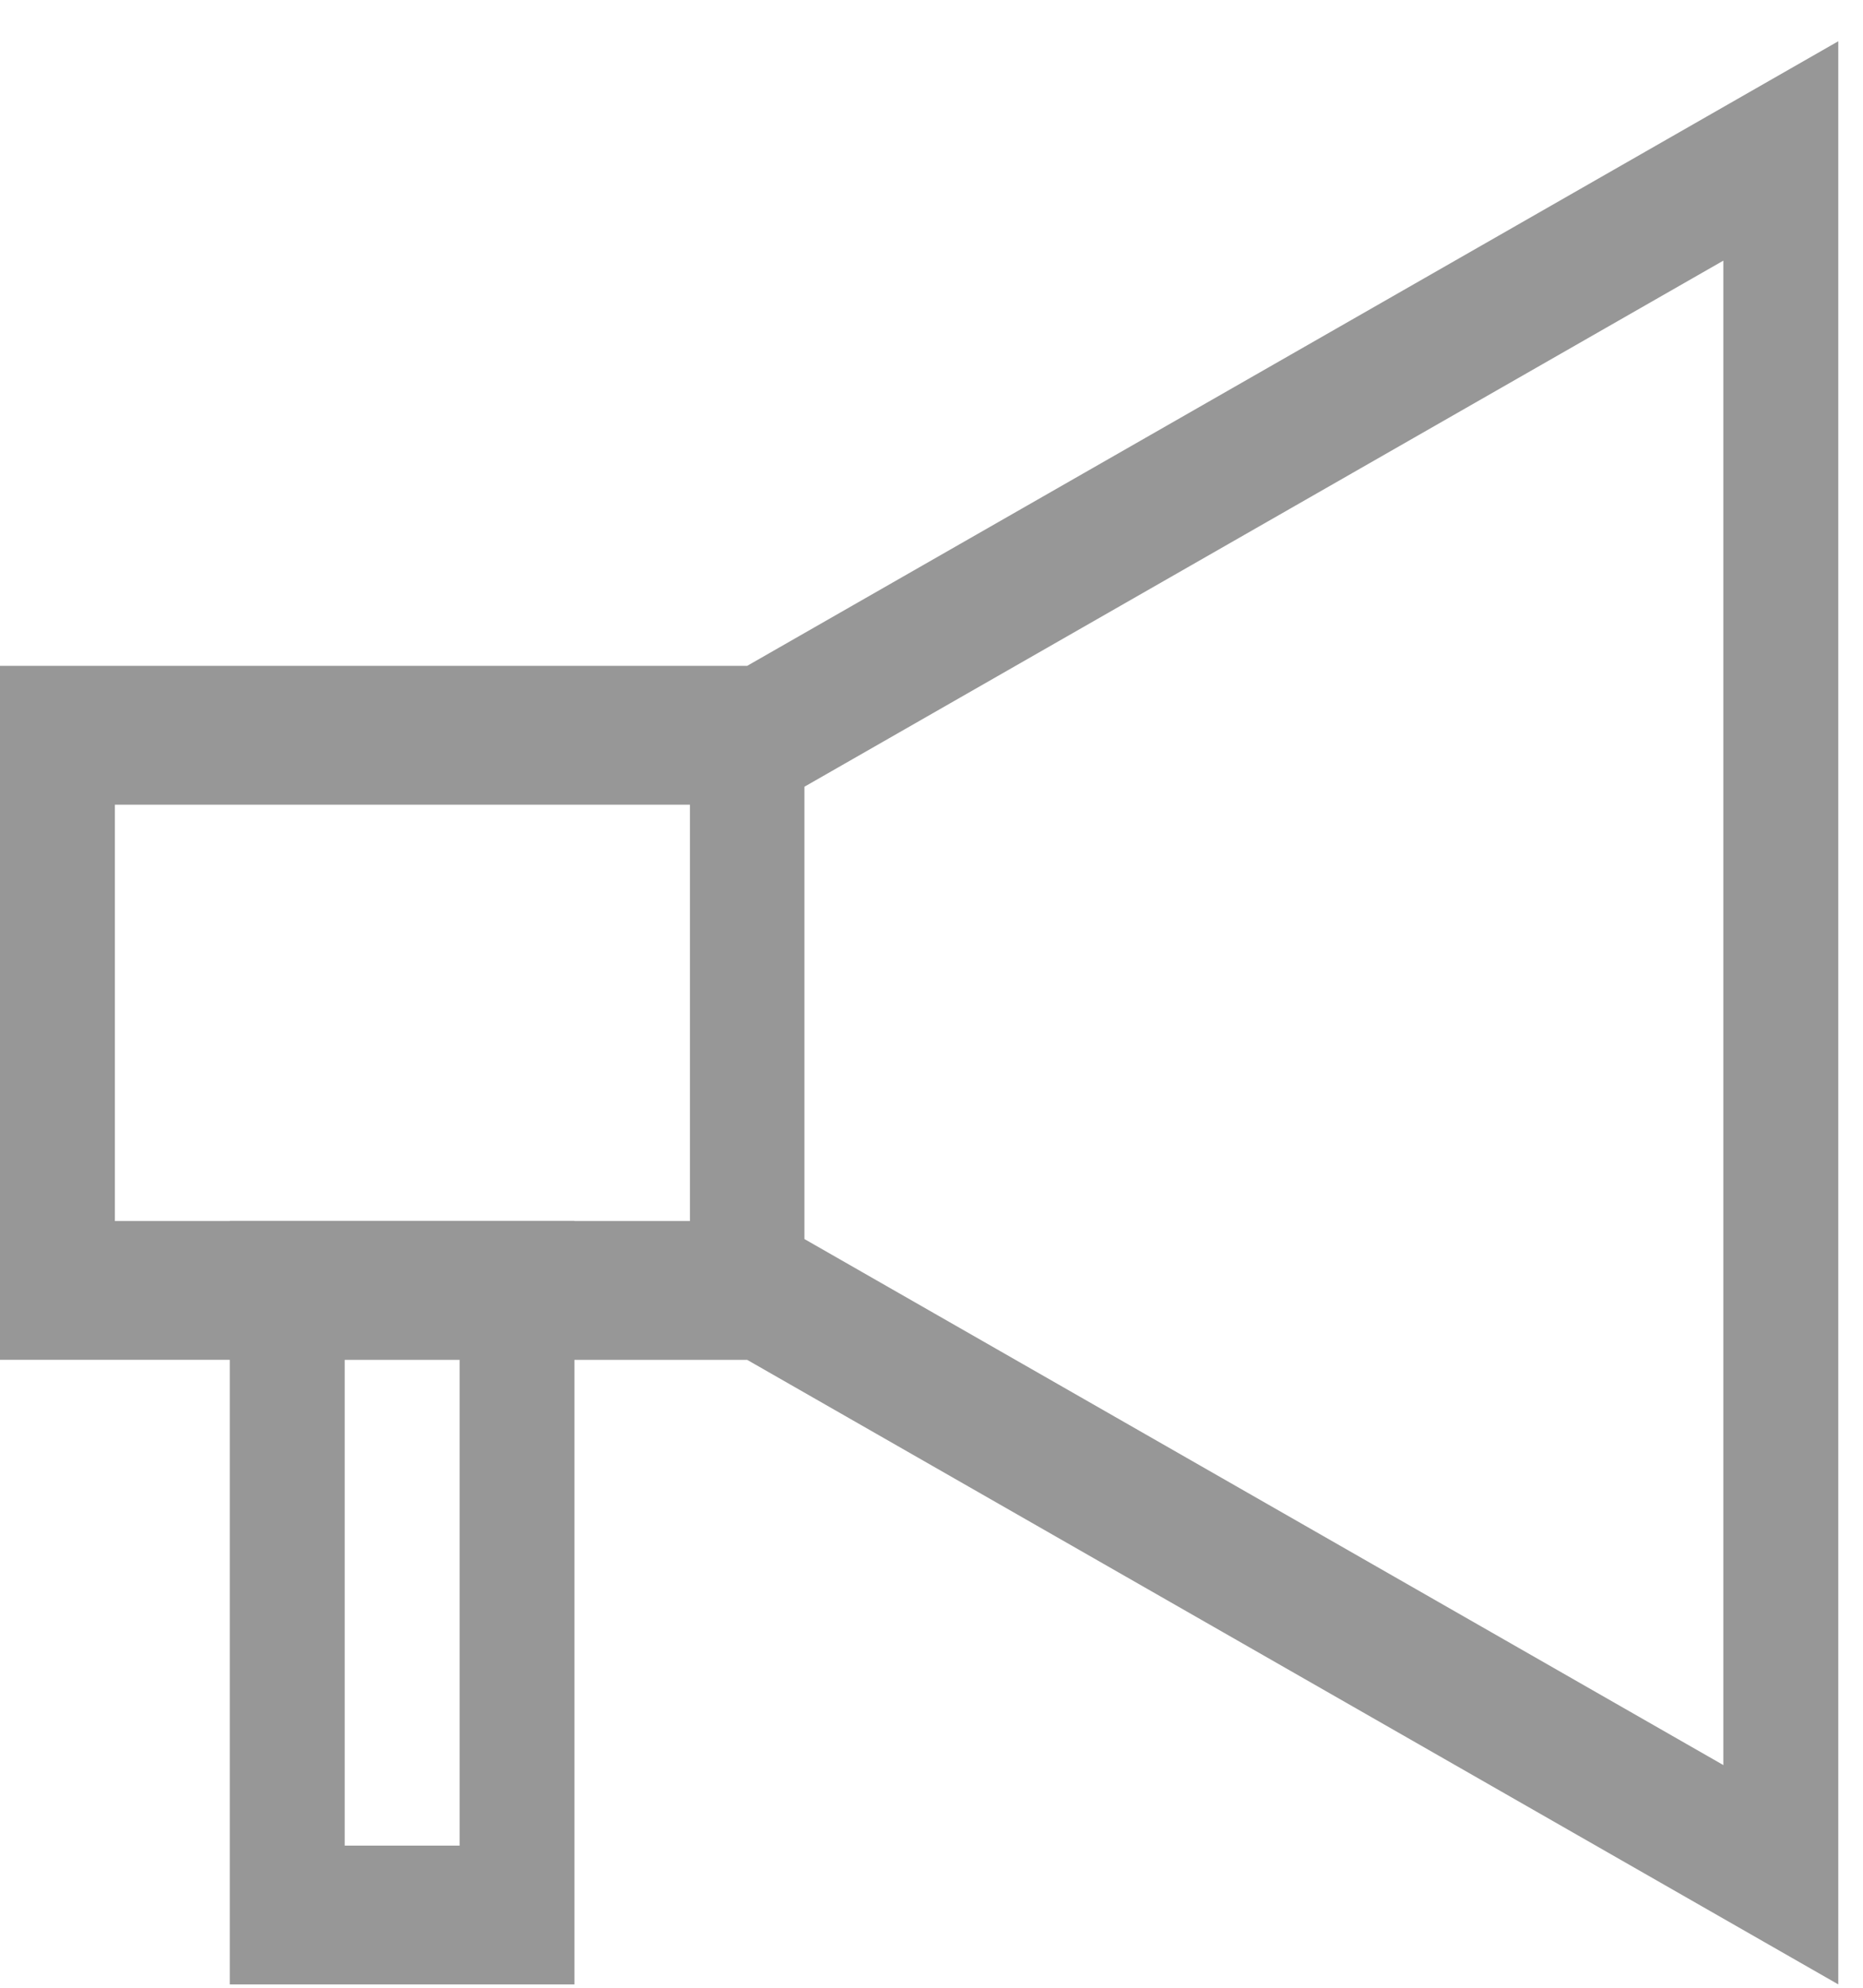 <svg width="30" height="32" viewBox="0 0 30 32" fill="none" xmlns="http://www.w3.org/2000/svg">
<path d="M12.032 10.719H0V21.891H3.7V31.946H9.25V21.892H12.032L29.602 31.946V0.664L12.032 10.719ZM7.401 29.712H5.551V21.892H7.401V29.712ZM11.11 19.657H9.25V19.654H3.7V19.657H1.85V12.954H11.11V19.657ZM27.751 28.415L12.954 19.947V12.665L27.751 4.196V28.415Z" fill="#979797"/>
</svg>
